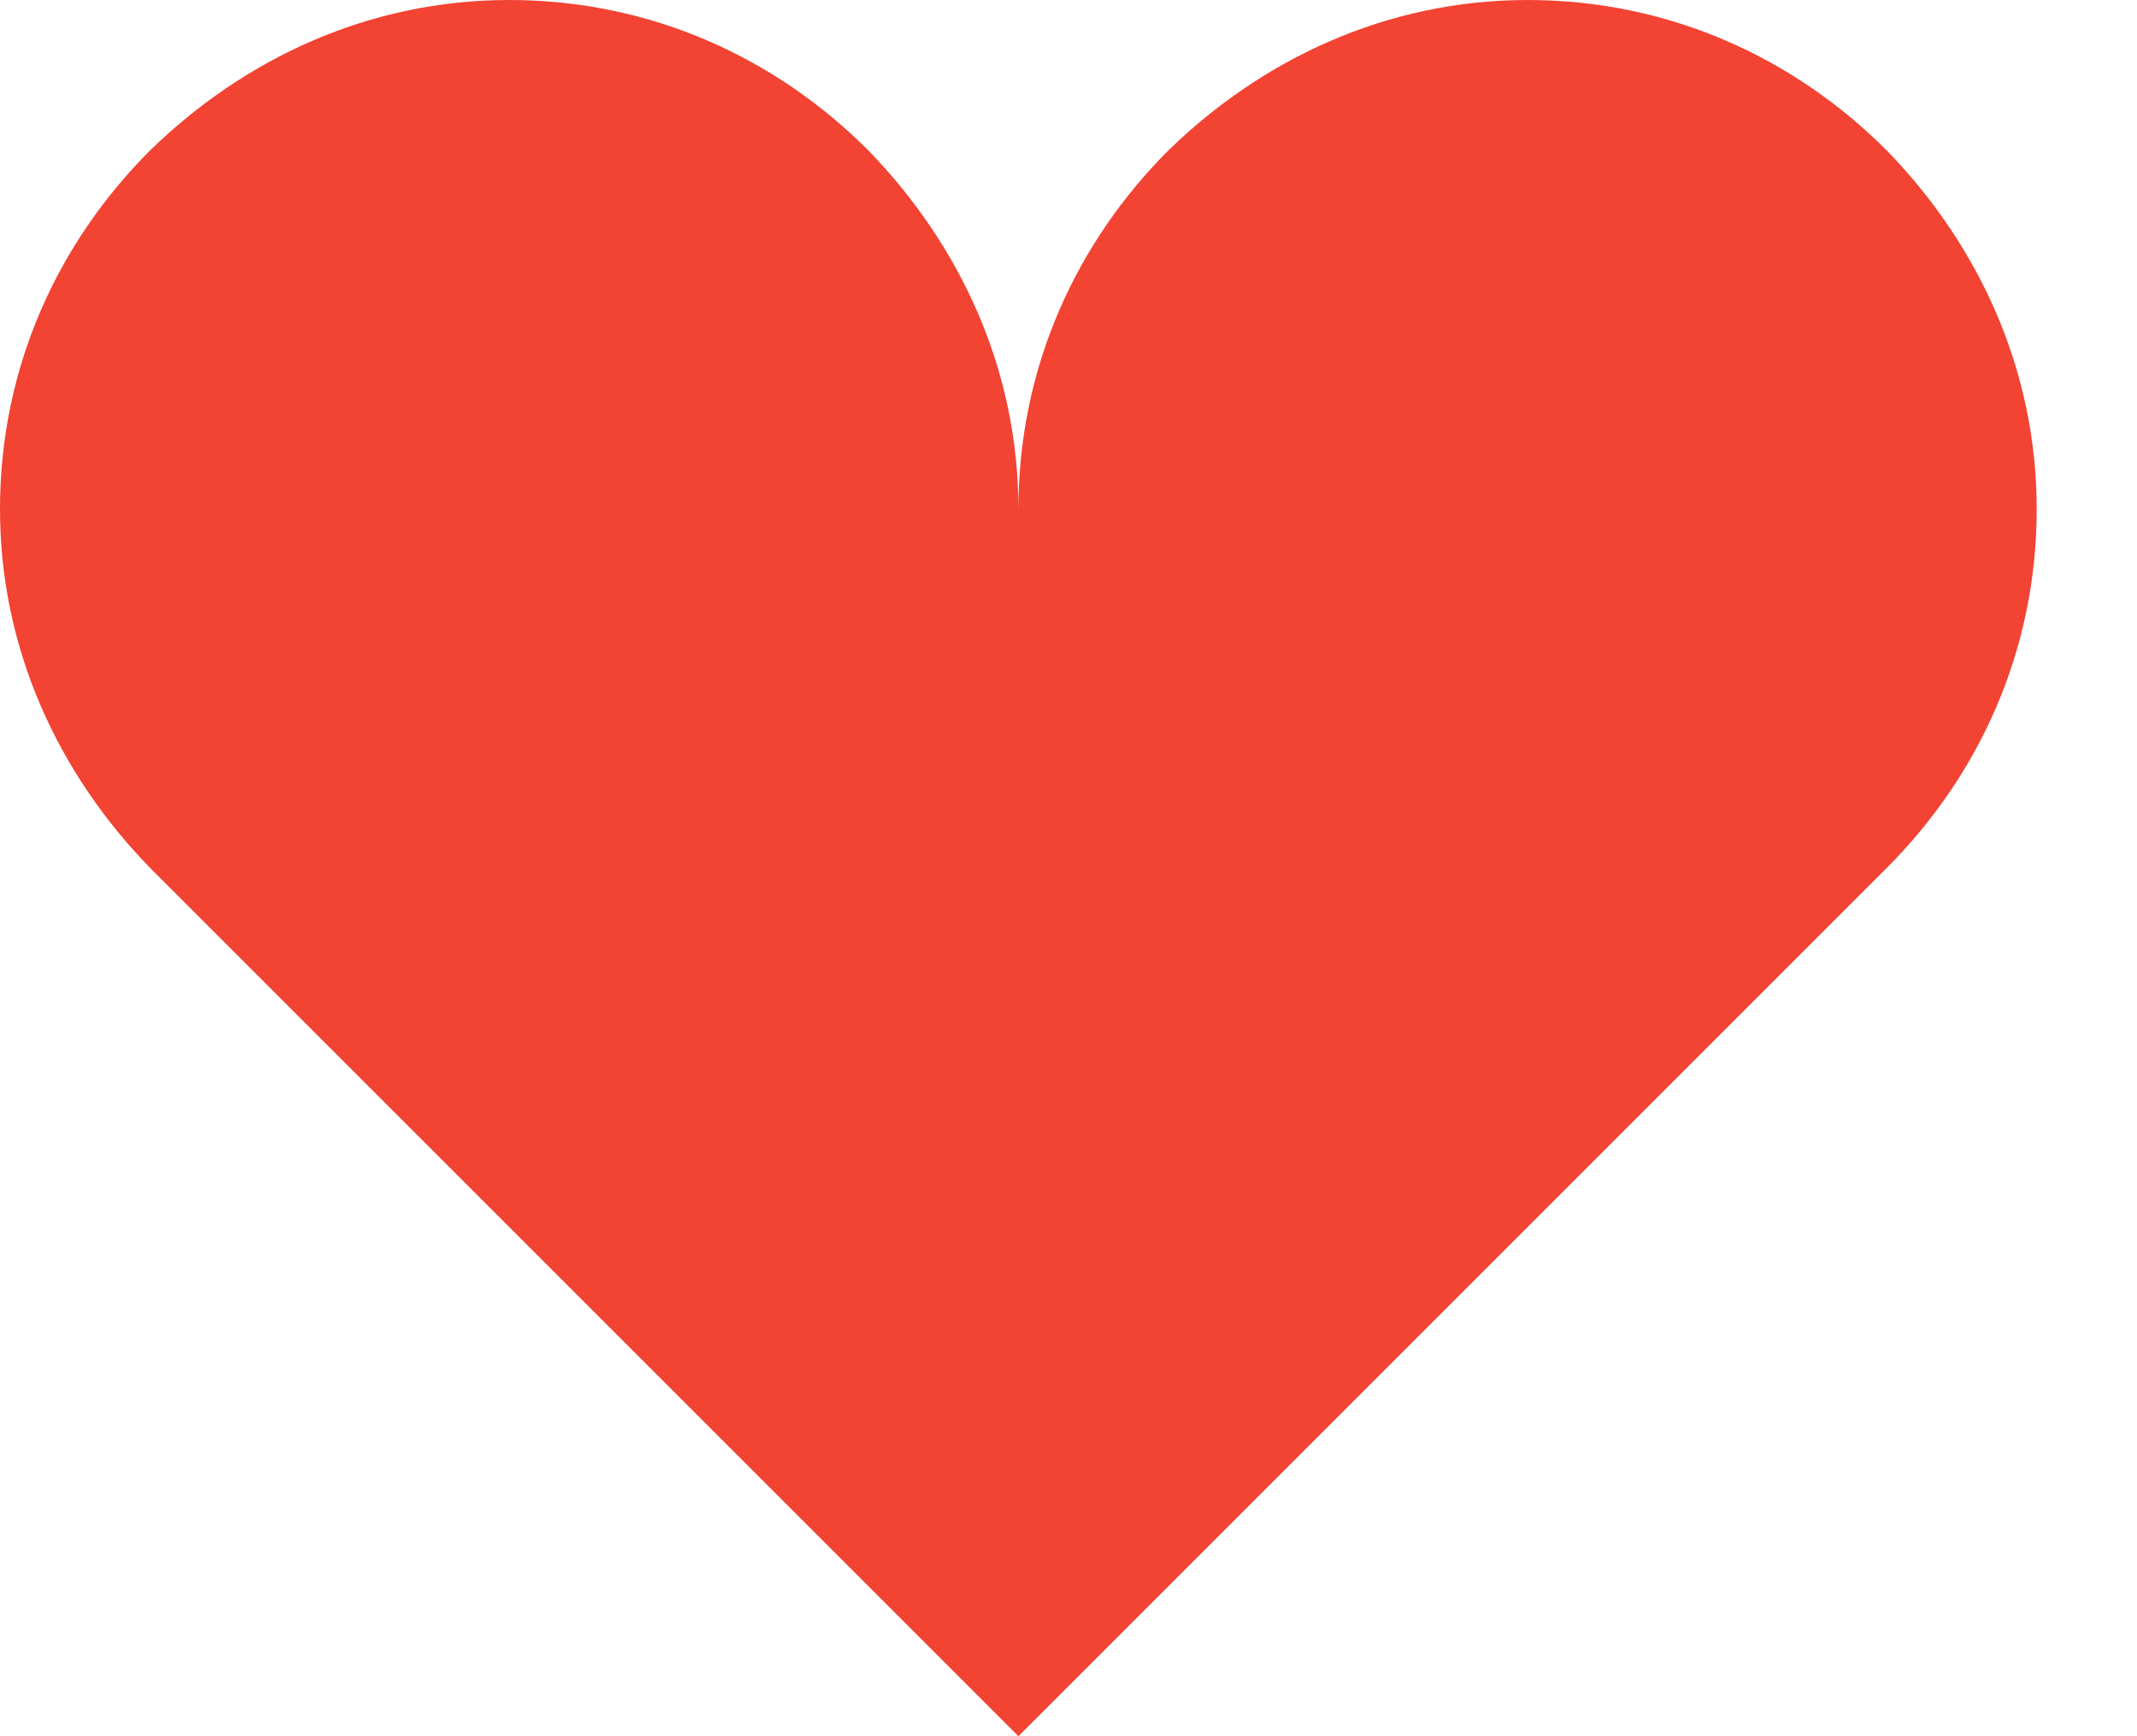 <svg width="16" height="13" viewBox="0 0 16 13" fill="none" xmlns="http://www.w3.org/2000/svg">
<path d="M3.812 0C2.764 0 1.83 0.438 1.125 1.125C0.438 1.811 0 2.745 0 3.812C0 4.861 0.438 5.795 1.125 6.5L7.625 13L14.125 6.5C14.811 5.814 15.249 4.88 15.249 3.812C15.249 2.764 14.811 1.83 14.125 1.125C13.438 0.438 12.504 0 11.437 0C10.389 0 9.455 0.438 8.749 1.125C8.063 1.811 7.625 2.745 7.625 3.812C7.625 2.764 7.186 1.83 6.5 1.125C5.814 0.438 4.88 0 3.812 0Z" fill="#F24333"/>
</svg>
